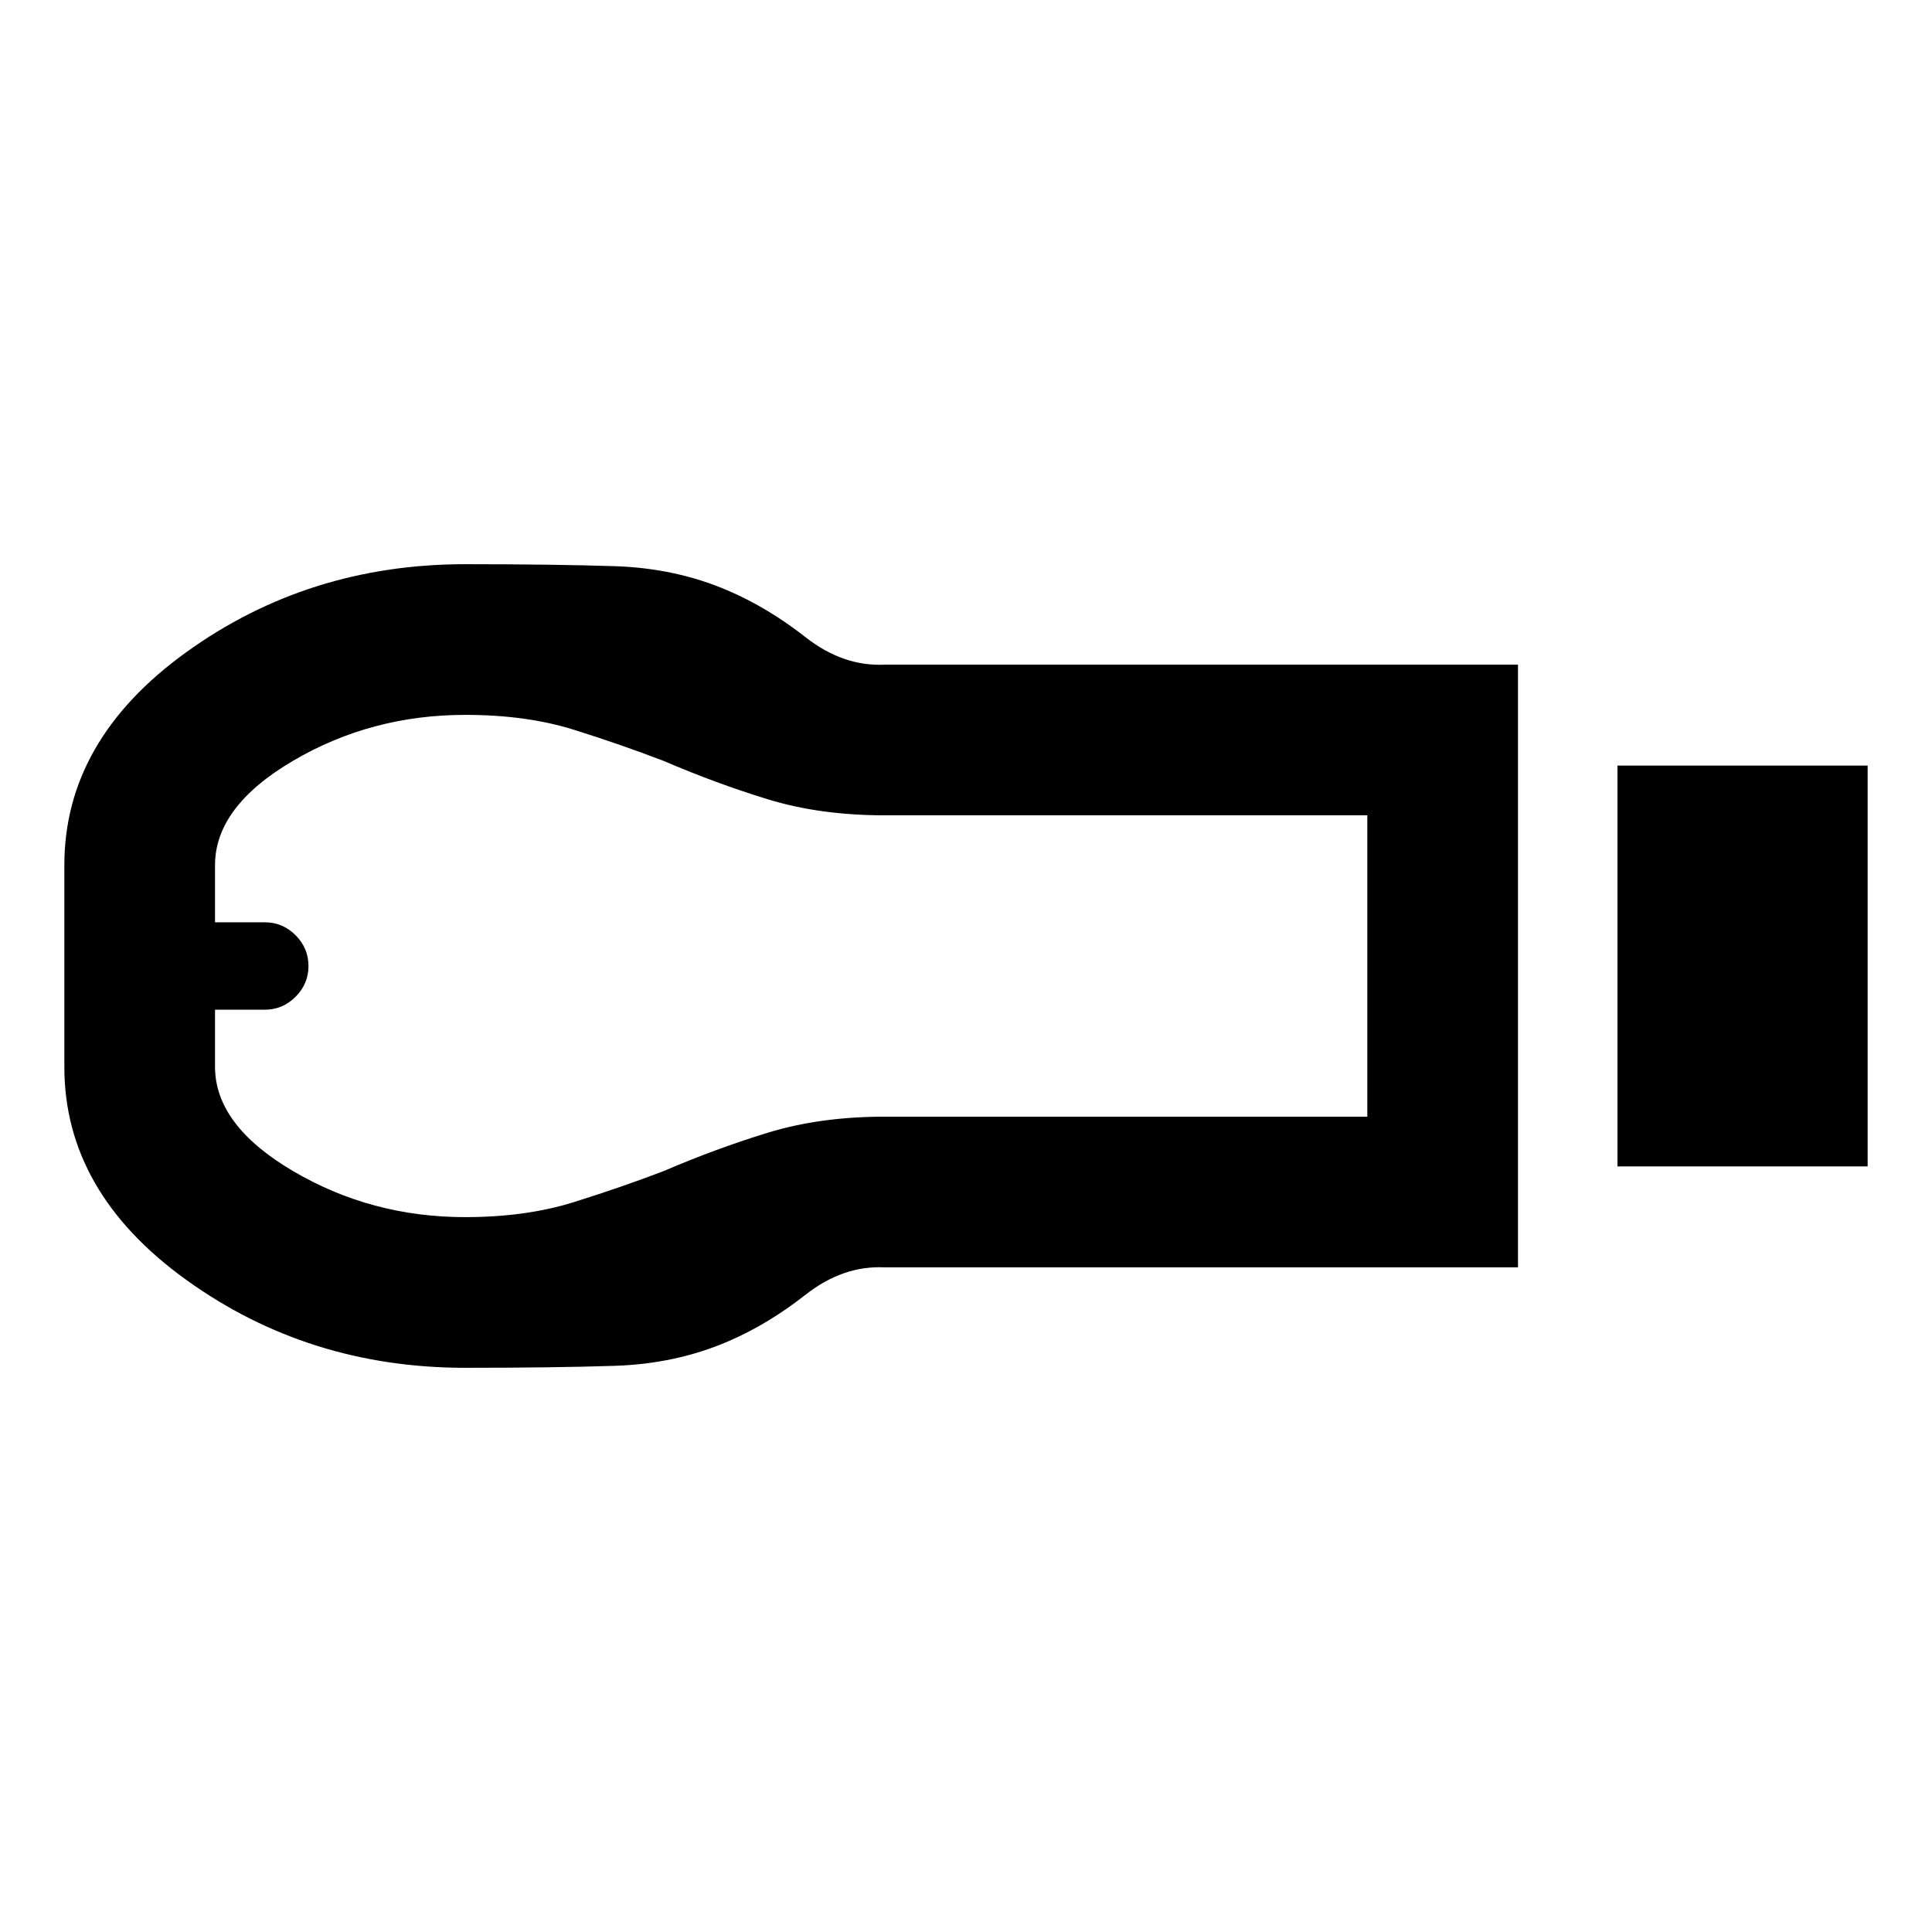 <svg xmlns="http://www.w3.org/2000/svg" height="20" viewBox="0 -960 960 960" width="20"><path d="M803.718-380.413v-199.174h124.304v199.174H803.718ZM231.136-280.348q-77.854 0-138.506-43.63-60.652-43.631-60.652-105.805V-530.13q0-62.174 60.652-105.848t138.506-43.674q43.598 0 74.22.978t56.579 12.217q19.717 8.479 38.353 23.098 18.636 14.62 39.363 13.62h314.632v299.478H439.579q-20.731-1-39.329 13.62-18.598 14.619-38.315 23.098-25.957 11.239-56.579 12.217-30.622.978-74.22.978Zm.016-74.869q30.125 0 53.843-7.413 23.719-7.413 44.771-15.468 25.93-11.147 51.842-19.09 25.913-7.942 58.044-7.942h239.761v-149.74H439.652q-32.131 0-58.044-7.942-25.912-7.943-51.842-19.09-20.957-8.055-44.556-15.468-23.598-7.413-54.014-7.413-46.718 0-85.533 22.789-38.815 22.79-38.815 51.842v28.435h24.717q8.878 0 15.298 6.419 6.419 6.42 6.419 15.298t-6.419 15.298q-6.42 6.419-15.298 6.419h-24.717v28.407q0 28.985 38.845 51.822 38.845 22.837 85.459 22.837ZM106.848-480Z"/></svg>